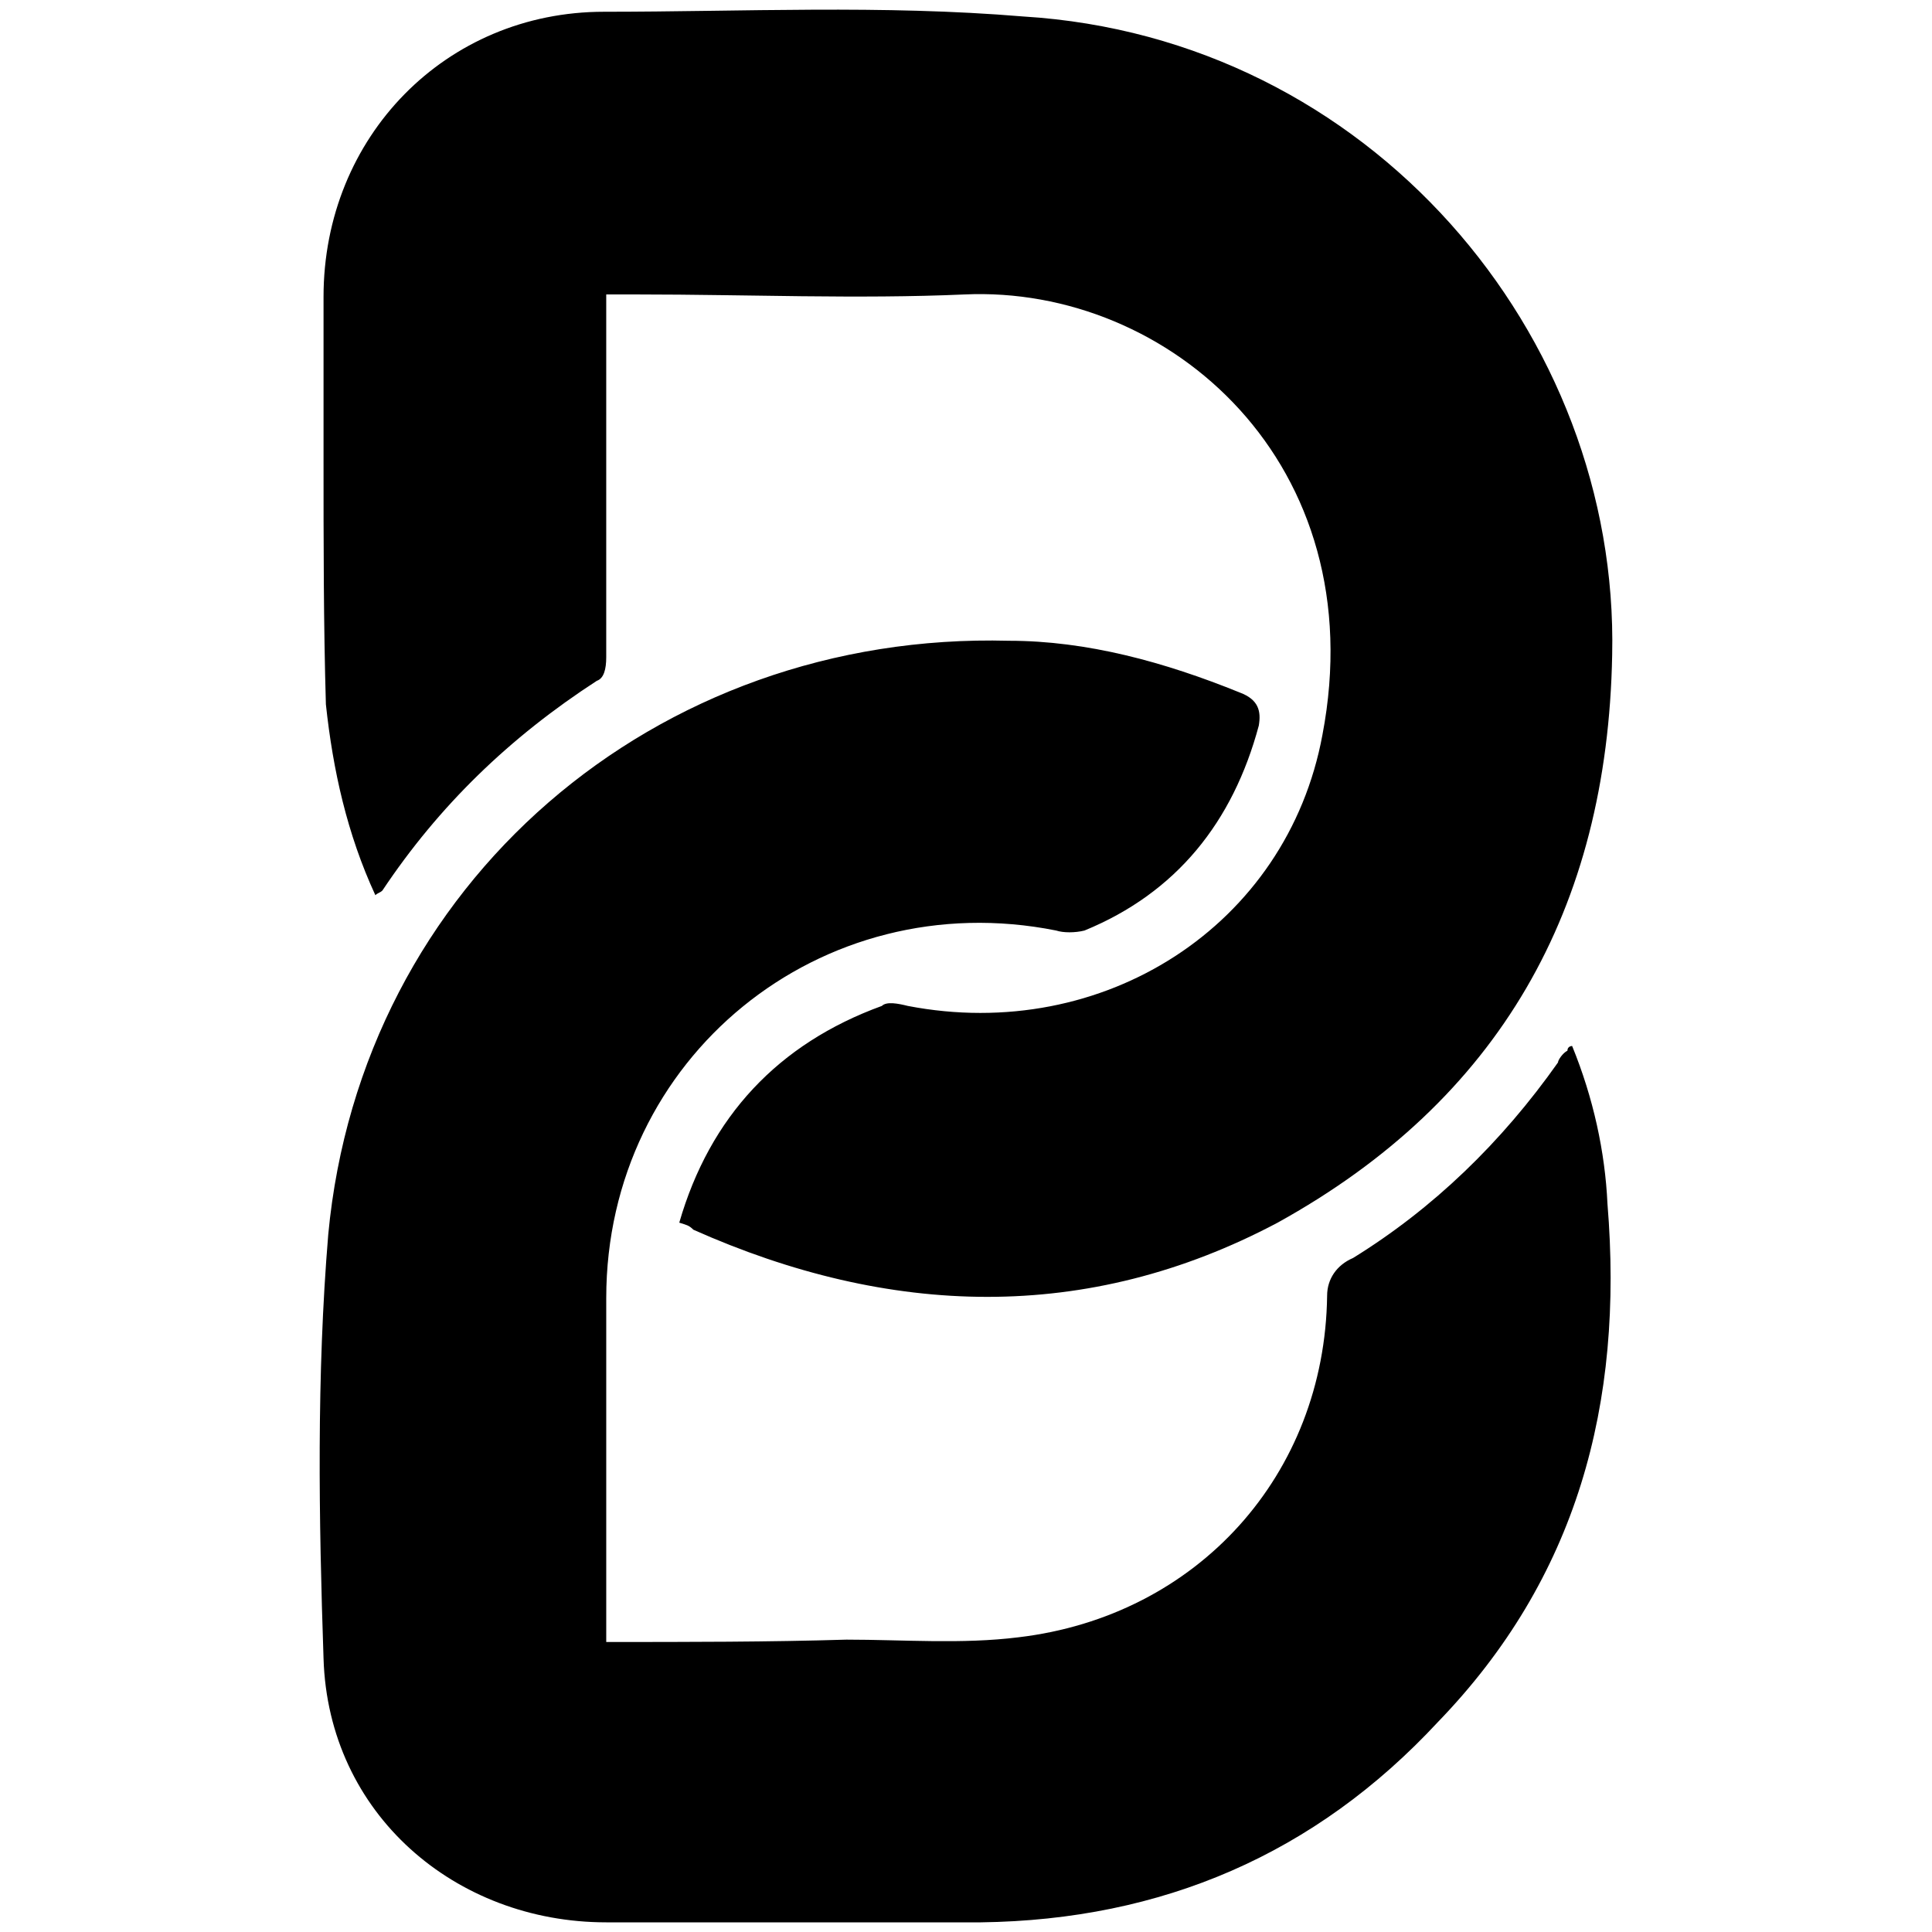 <svg xmlns="http://www.w3.org/2000/svg" viewBox="0 0 1000 1000"><path d="M313.787 995c-78.04 0-143.886-56.09-146.325-136.57-2.438-71.942-3.658-146.324 2.44-219.486 17.07-181.687 169.492-312.16 352.398-307.283 40.24 0 80.479 10.975 119.499 26.826 9.755 3.659 10.974 9.755 9.755 17.072-13.413 49.994-42.678 86.575-90.234 106.085-4.877 1.22-10.974 1.22-14.632 0-121.938-24.387-232.9 65.846-232.9 190.223v178.028c42.677 0 84.136 0 124.376-1.22 29.264 0 59.749 2.44 89.014-1.219 92.672-10.974 158.518-84.136 159.738-176.809 0-8.535 4.877-15.852 13.413-19.51 41.459-25.607 76.82-59.75 106.085-101.208 0-1.22 2.44-4.877 4.878-6.097 0-2.438 2.439-2.438 2.439-2.438 10.974 26.826 17.071 54.871 18.29 81.698 8.536 103.646-15.852 193.88-87.795 268.262C680.82 959.639 601.56 993.78 507.668 995zM167.462 237.77v-84.137c0-82.918 63.408-147.545 145.106-147.545 71.943 0 143.886-3.658 217.049 2.44C708.865 19.5 838.118 173.142 834.46 338.977c-2.439 131.692-58.53 230.461-173.151 293.869-98.77 52.433-201.197 48.775-302.405 3.658-2.439-2.439-3.658-2.439-7.316-3.658 15.852-54.872 51.214-92.673 104.866-112.183 2.439-2.439 8.536-1.22 13.413 0 101.208 19.51 196.32-41.459 214.61-140.228 26.826-140.228-79.26-232.9-185.345-228.023-54.872 2.439-113.402 0-168.273 0h-17.072v187.784c0 6.097-1.219 10.974-4.877 12.194-45.117 29.265-81.698 64.626-110.963 108.524-1.22 1.22-2.439 1.22-3.658 2.439-14.633-31.704-21.949-64.627-25.607-98.77-1.22-41.458-1.22-84.136-1.22-126.815z"/></svg>
